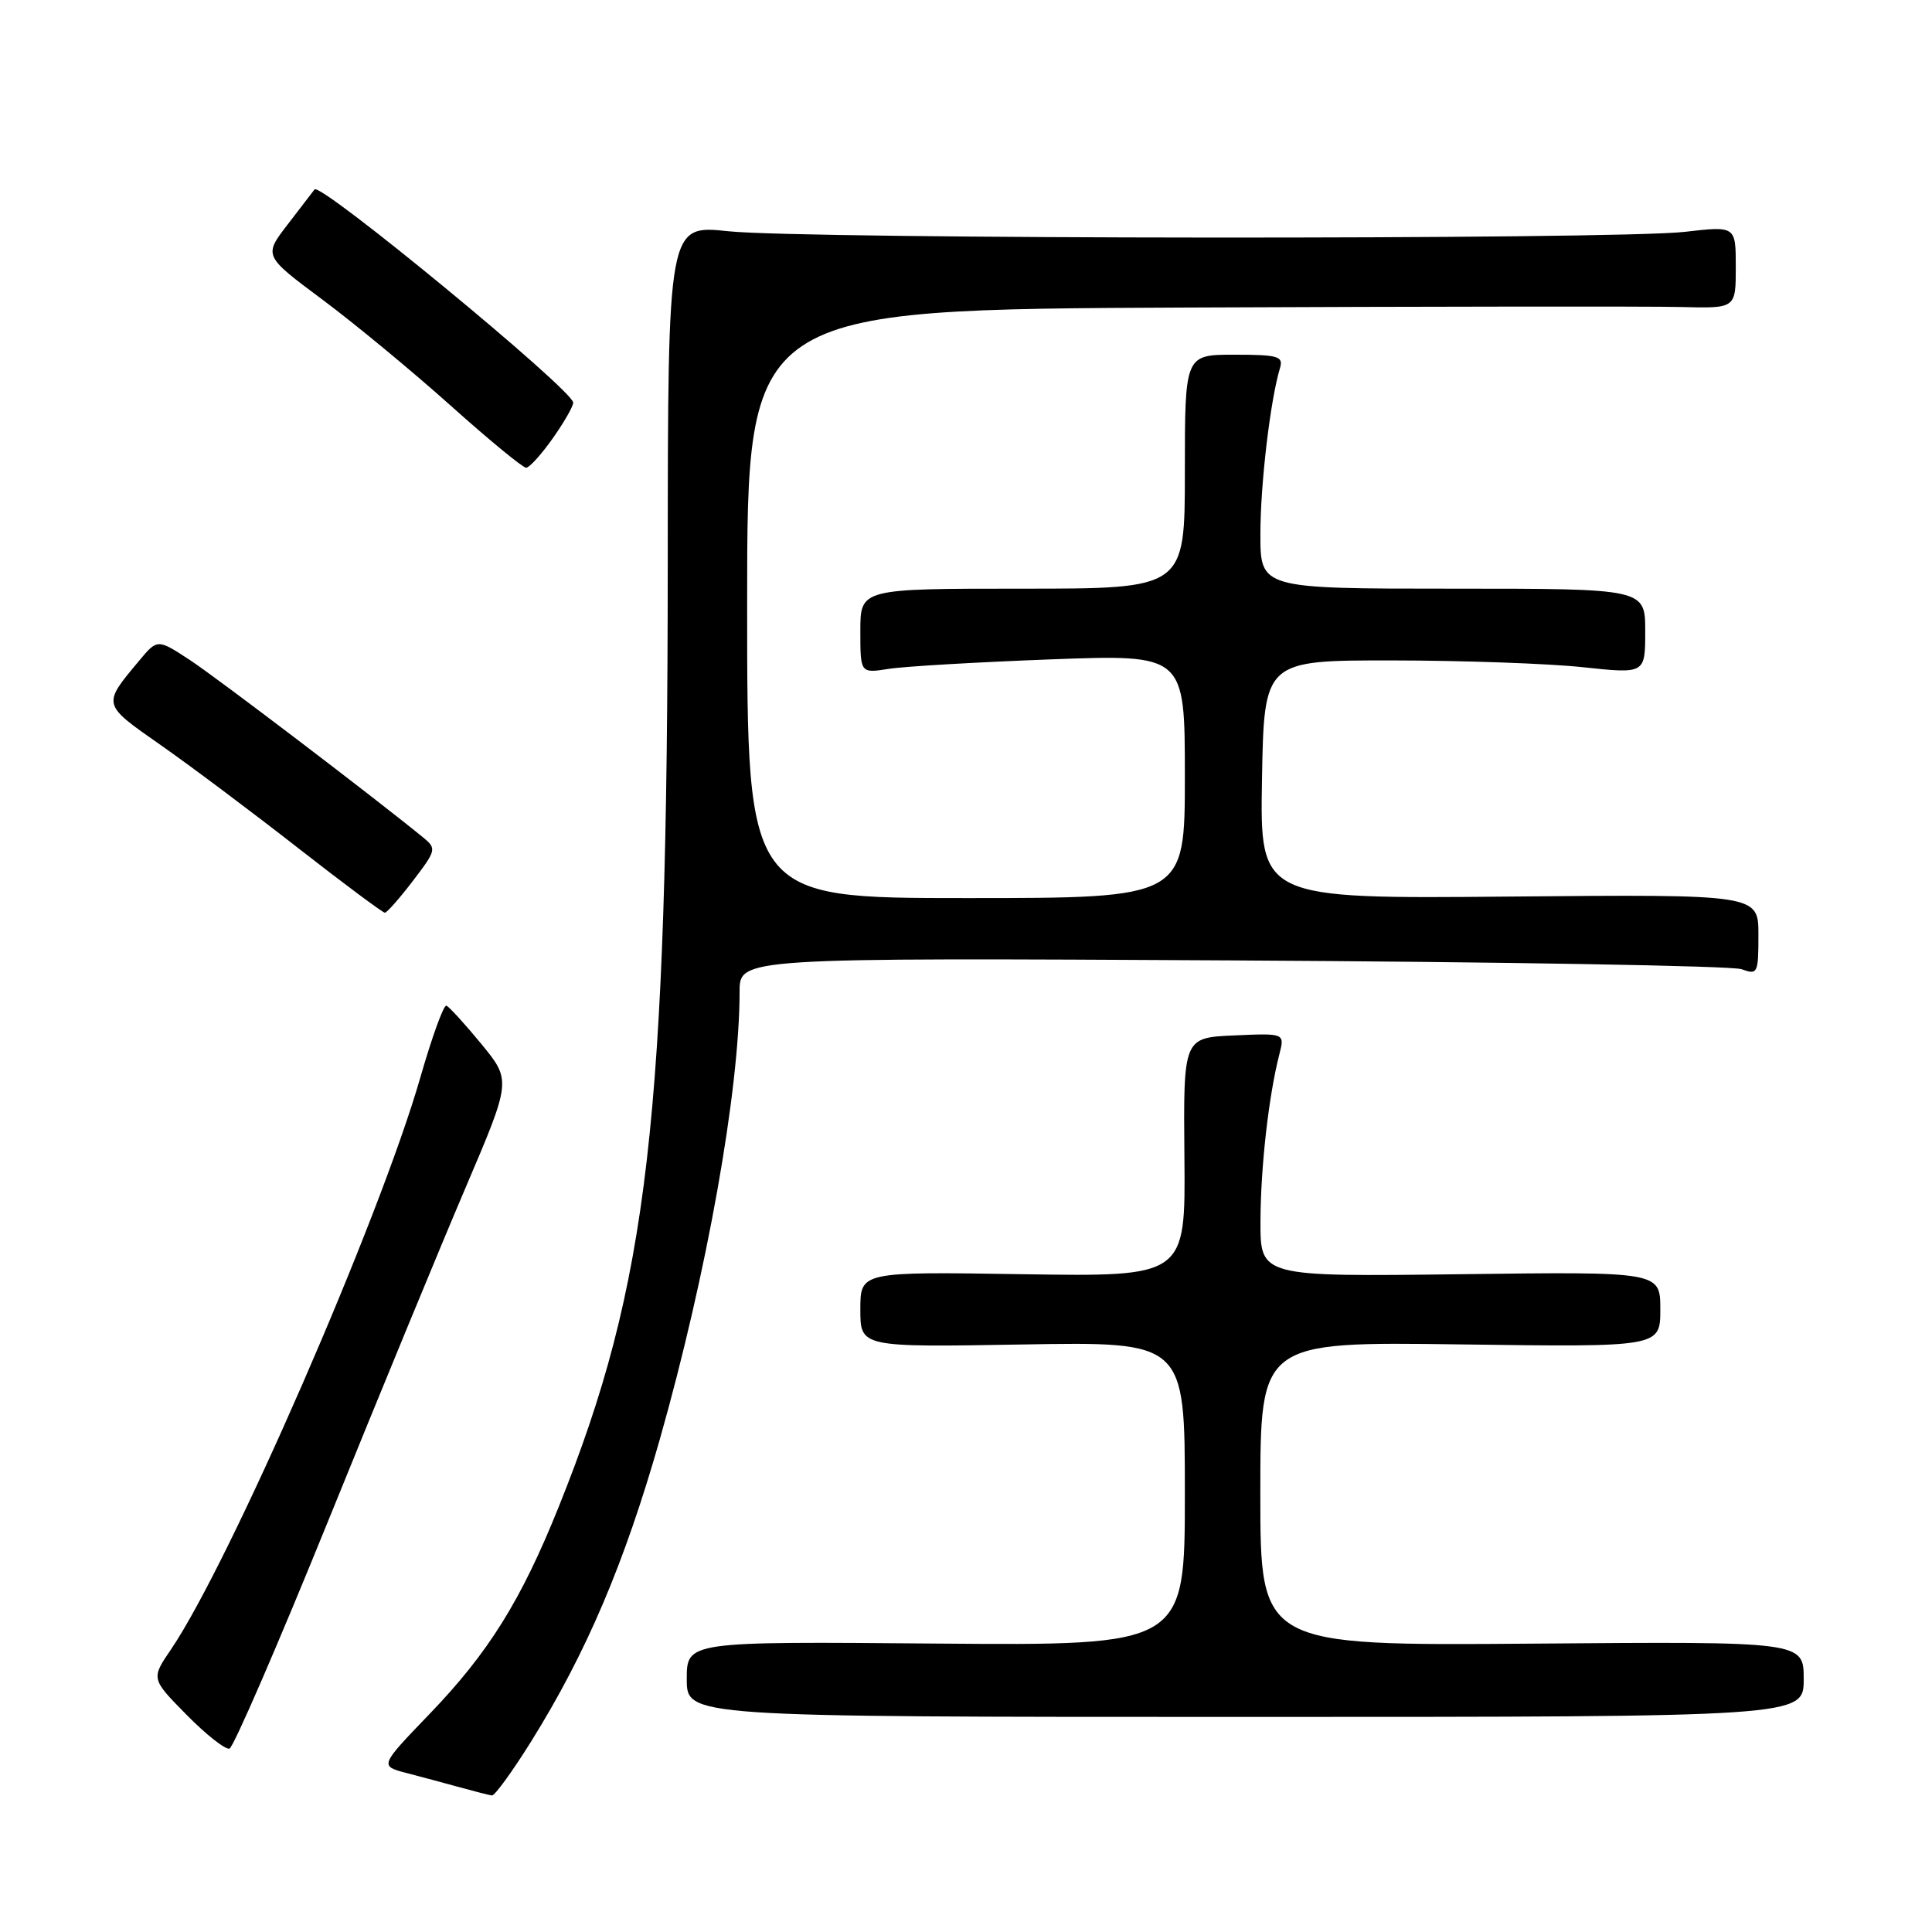 <?xml version="1.0" encoding="UTF-8" standalone="no"?>
<!DOCTYPE svg PUBLIC "-//W3C//DTD SVG 1.1//EN" "http://www.w3.org/Graphics/SVG/1.1/DTD/svg11.dtd" >
<svg xmlns="http://www.w3.org/2000/svg" xmlns:xlink="http://www.w3.org/1999/xlink" version="1.1" viewBox="0 0 256 256">
 <g >
 <path fill="currentColor"
d=" M 70.38 230.75 C 77.70 219.01 82.76 207.11 87.43 190.71 C 93.66 168.77 98.00 144.46 98.00 131.40 C 98.00 126.91 98.00 126.91 163.25 127.26 C 199.14 127.45 229.51 127.98 230.75 128.42 C 232.90 129.20 233.00 129.01 233.00 123.87 C 233.00 118.50 233.00 118.50 199.98 118.80 C 166.95 119.10 166.95 119.10 167.22 103.30 C 167.50 87.50 167.50 87.50 184.50 87.51 C 193.85 87.52 205.21 87.92 209.75 88.41 C 218.00 89.29 218.00 89.29 218.00 83.64 C 218.00 78.00 218.00 78.00 192.50 78.00 C 167.00 78.00 167.00 78.00 167.01 70.75 C 167.01 64.09 168.33 52.98 169.61 48.75 C 170.07 47.21 169.36 47.00 163.57 47.00 C 157.00 47.00 157.00 47.00 157.00 62.50 C 157.00 78.00 157.00 78.00 135.50 78.00 C 114.00 78.00 114.00 78.00 114.00 83.61 C 114.00 89.22 114.00 89.22 117.75 88.63 C 119.81 88.30 129.49 87.74 139.25 87.37 C 157.00 86.71 157.00 86.71 157.00 102.86 C 157.00 119.00 157.00 119.00 128.00 119.00 C 99.00 119.00 99.00 119.00 99.00 80.00 C 99.00 41.00 99.00 41.00 157.25 40.75 C 189.29 40.61 218.76 40.58 222.75 40.68 C 230.00 40.87 230.00 40.87 230.00 35.41 C 230.00 29.94 230.00 29.94 223.25 30.72 C 214.07 31.78 106.49 31.71 96.50 30.64 C 88.50 29.79 88.50 29.79 88.48 74.64 C 88.45 148.31 85.93 170.08 74.03 199.67 C 69.03 212.11 64.72 219.01 56.89 227.14 C 50.29 234.00 50.29 234.00 53.89 234.94 C 55.88 235.46 59.08 236.31 61.00 236.85 C 62.92 237.38 64.81 237.86 65.18 237.91 C 65.55 237.96 67.89 234.74 70.38 230.75 Z  M 43.52 201.44 C 50.20 184.97 58.38 165.12 61.71 157.33 C 67.75 143.17 67.75 143.17 63.78 138.33 C 61.59 135.67 59.51 133.39 59.15 133.26 C 58.79 133.12 57.24 137.40 55.70 142.76 C 50.31 161.52 30.44 207.09 22.66 218.55 C 20.01 222.44 20.01 222.44 24.73 227.23 C 27.32 229.86 29.88 231.87 30.41 231.70 C 30.94 231.52 36.84 217.90 43.52 201.44 Z  M 239.00 222.50 C 239.00 217.50 239.00 217.50 203.00 217.79 C 167.00 218.07 167.00 218.07 167.00 197.93 C 167.00 177.78 167.00 177.78 193.50 178.14 C 220.00 178.50 220.00 178.50 220.00 173.50 C 220.00 168.50 220.00 168.50 193.50 168.84 C 167.00 169.17 167.00 169.17 167.02 161.84 C 167.04 154.64 168.10 145.25 169.52 139.70 C 170.24 136.90 170.24 136.90 163.52 137.20 C 156.80 137.50 156.80 137.50 156.94 153.34 C 157.09 169.17 157.09 169.17 135.54 168.84 C 114.00 168.50 114.00 168.50 114.00 173.51 C 114.00 178.52 114.00 178.52 135.50 178.15 C 157.00 177.78 157.00 177.78 157.00 197.91 C 157.00 218.05 157.00 218.05 124.00 217.78 C 91.00 217.50 91.00 217.50 91.00 222.50 C 91.00 227.50 91.00 227.50 165.00 227.50 C 239.00 227.50 239.00 227.50 239.00 222.50 Z  M 54.72 116.71 C 57.80 112.68 57.86 112.44 56.11 111.00 C 49.45 105.56 28.76 89.82 25.18 87.47 C 20.86 84.64 20.86 84.64 18.42 87.57 C 13.53 93.43 13.49 93.27 21.30 98.73 C 25.26 101.50 33.45 107.64 39.50 112.37 C 45.55 117.09 50.73 120.95 51.00 120.94 C 51.27 120.93 52.95 119.03 54.72 116.71 Z  M 73.25 58.07 C 74.76 55.93 75.98 53.80 75.95 53.34 C 75.85 51.63 42.42 24.08 41.68 25.10 C 41.52 25.32 39.93 27.39 38.15 29.70 C 34.92 33.89 34.92 33.89 42.71 39.69 C 46.99 42.88 54.65 49.21 59.72 53.75 C 64.79 58.29 69.29 61.99 69.72 61.98 C 70.15 61.97 71.74 60.21 73.25 58.07 Z "/>
</g>
</svg>